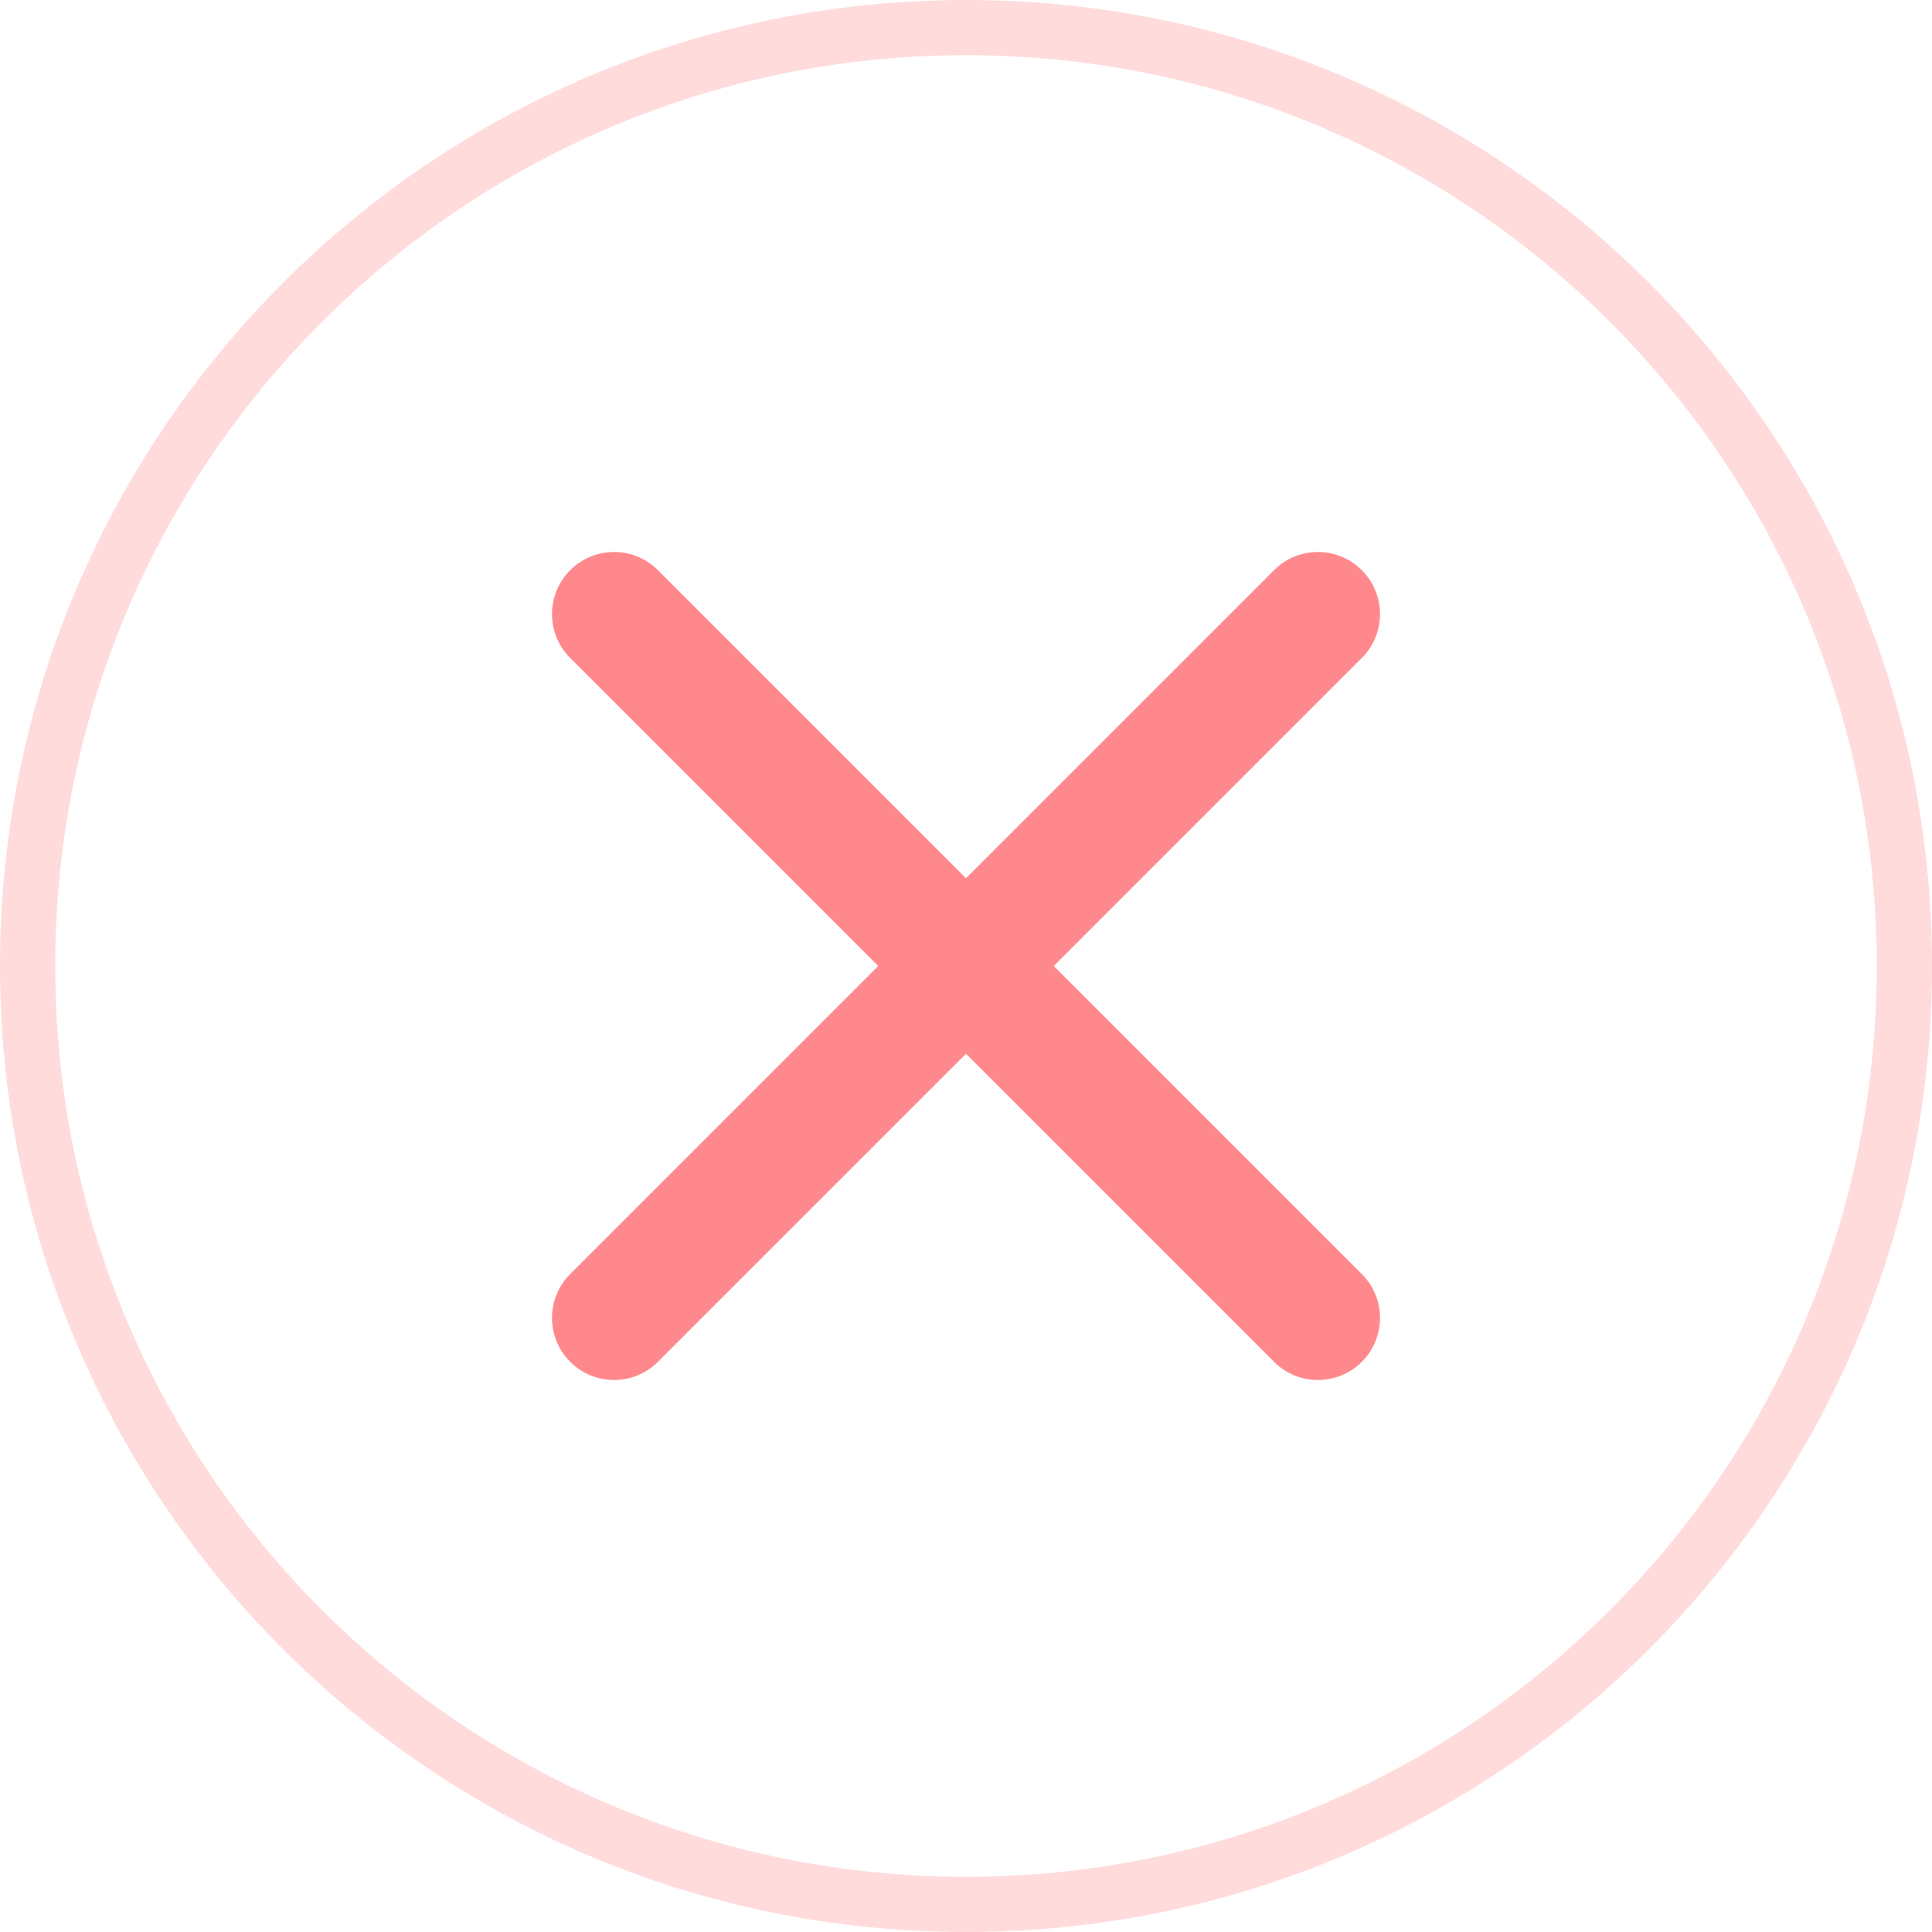 <?xml version="1.0" encoding="UTF-8"?>
<svg width="120px" height="120px" viewBox="0 0 120 120" version="1.1" xmlns="http://www.w3.org/2000/svg" xmlns:xlink="http://www.w3.org/1999/xlink">
    <!-- Generator: Sketch 49.2 (51160) - http://www.bohemiancoding.com/sketch -->
    <title>pic_status_error</title>
    <desc>Created with Sketch.</desc>
    <defs></defs>
    <g id="slices" stroke="none" stroke-width="1" fill="none" fill-rule="evenodd">
        <g id="Artboard" transform="translate(-827, -64)" fill="#FF888D" fill-rule="nonzero">
            <g id="pic_status_error" transform="translate(827, 64)">
                <path d="M60,116.571 C91.244,116.571 116.571,91.244 116.571,60 C116.571,28.756 91.244,3.429 60,3.429 C28.756,3.429 3.429,28.756 3.429,60 C3.429,91.244 28.756,116.571 60,116.571 Z M60,120 C26.863,120 0,93.137 0,60 C0,26.863 26.863,0 60,0 C93.137,0 120,26.863 120,60 C120,93.137 93.137,120 60,120 Z" id="Oval-4-Copy" fill-opacity="0.301"></path>
                <path d="M65.452,60 L84.585,79.134 C86.091,80.639 86.091,83.08 84.585,84.585 C83.08,86.091 80.639,86.091 79.134,84.585 L60,65.452 L40.866,84.585 C39.361,86.091 36.92,86.091 35.415,84.585 C33.909,83.08 33.909,80.639 35.415,79.134 L54.548,60 L35.415,40.866 C33.909,39.361 33.909,36.92 35.415,35.415 C36.92,33.909 39.361,33.909 40.866,35.415 L60,54.548 L79.134,35.415 C80.639,33.909 83.08,33.909 84.585,35.415 C86.091,36.92 86.091,39.361 84.585,40.866 L65.452,60 Z" id="Combined-Shape"></path>
            </g>
        </g>
    </g>
</svg>